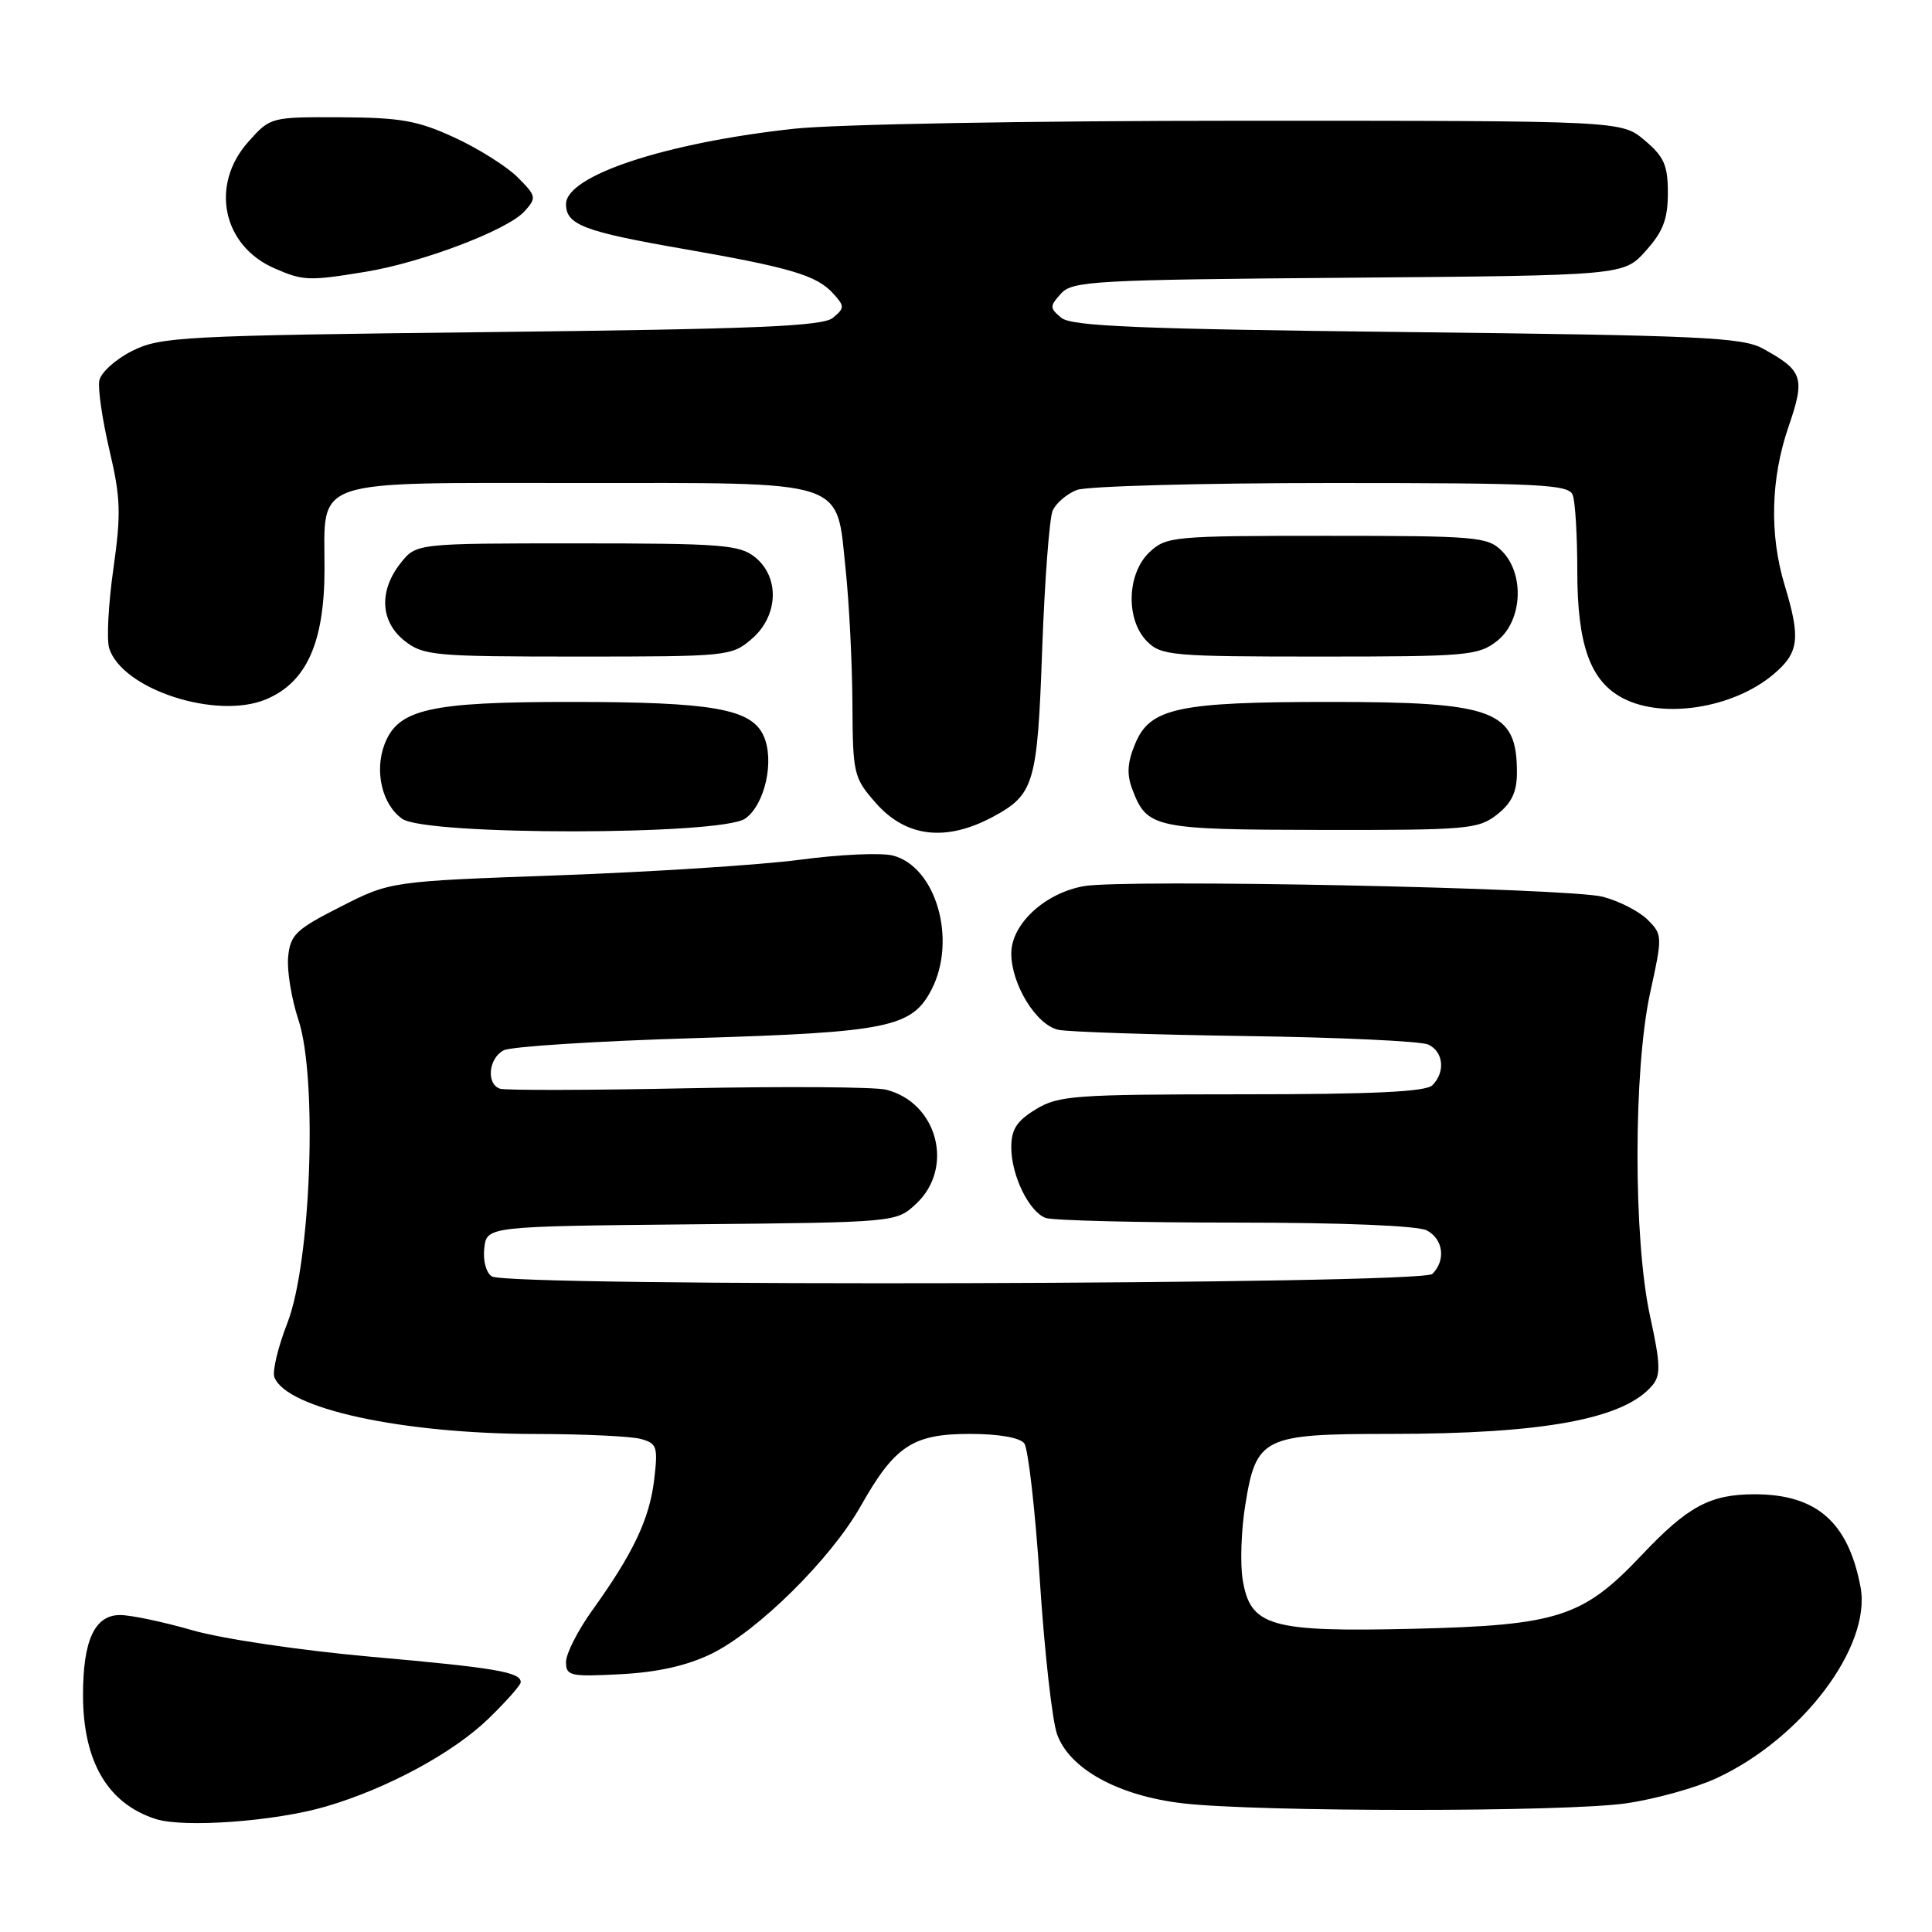<?xml version="1.0" encoding="UTF-8" standalone="no"?>
<!DOCTYPE svg PUBLIC "-//W3C//DTD SVG 1.1//EN" "http://www.w3.org/Graphics/SVG/1.1/DTD/svg11.dtd" >
<svg xmlns="http://www.w3.org/2000/svg" xmlns:xlink="http://www.w3.org/1999/xlink" version="1.1" viewBox="0 0 256 256">
 <g >
 <path fill="currentColor"
d=" M 43.19 239.37 C 51.32 236.99 60.05 232.27 64.75 227.71 C 67.09 225.44 69.00 223.28 69.00 222.90 C 69.00 221.56 65.66 220.99 49.18 219.53 C 39.89 218.70 29.40 217.15 25.50 216.02 C 21.65 214.91 17.34 214.00 15.91 214.00 C 12.55 214.00 11.00 217.34 11.00 224.58 C 11.00 233.41 14.27 238.99 20.64 241.03 C 24.38 242.23 36.48 241.34 43.19 239.37 Z  M 215.47 238.95 C 219.30 238.40 224.70 236.90 227.47 235.61 C 238.81 230.35 248.00 218.14 246.53 210.29 C 244.91 201.69 240.70 198.00 232.50 198.00 C 226.60 198.00 223.65 199.59 217.54 206.05 C 209.76 214.29 206.43 215.36 187.39 215.82 C 168.23 216.27 165.66 215.53 164.65 209.24 C 164.32 207.13 164.47 202.72 165.00 199.45 C 166.45 190.43 167.33 190.00 184.17 190.00 C 204.60 190.00 215.25 188.02 218.97 183.54 C 220.07 182.21 220.02 180.69 218.65 174.44 C 216.41 164.25 216.42 141.71 218.67 131.47 C 220.30 124.06 220.29 123.84 218.32 121.87 C 217.21 120.76 214.55 119.40 212.40 118.83 C 207.91 117.65 148.78 116.44 143.54 117.43 C 138.36 118.40 134.00 122.48 134.00 126.34 C 134.01 130.44 137.31 135.81 140.22 136.45 C 141.47 136.73 152.62 137.10 165.00 137.28 C 177.38 137.45 188.29 137.96 189.25 138.41 C 191.27 139.34 191.55 142.05 189.80 143.80 C 188.93 144.67 181.92 145.00 164.55 145.00 C 142.34 145.01 140.25 145.16 137.25 146.99 C 134.72 148.53 134.00 149.65 134.00 152.03 C 134.00 155.74 136.33 160.53 138.54 161.38 C 139.44 161.72 150.73 162.00 163.65 162.00 C 177.92 162.00 187.89 162.41 189.07 163.04 C 191.25 164.20 191.60 167.00 189.80 168.80 C 188.38 170.22 67.40 170.54 65.17 169.13 C 64.41 168.65 63.98 167.03 64.17 165.39 C 64.50 162.50 64.50 162.50 91.62 162.23 C 118.74 161.97 118.74 161.97 121.37 159.53 C 126.50 154.77 124.24 146.10 117.41 144.39 C 115.95 144.02 104.13 143.94 91.13 144.20 C 78.13 144.47 66.94 144.49 66.25 144.26 C 64.40 143.63 64.73 140.21 66.75 139.17 C 67.71 138.67 79.05 137.95 91.95 137.56 C 117.67 136.79 120.84 136.14 123.43 131.13 C 126.84 124.53 124.02 114.80 118.28 113.36 C 116.75 112.97 111.23 113.22 106.00 113.92 C 100.78 114.61 86.43 115.53 74.12 115.98 C 51.74 116.78 51.74 116.78 45.12 120.15 C 39.19 123.16 38.47 123.85 38.18 126.80 C 38.01 128.60 38.62 132.35 39.54 135.12 C 42.10 142.82 41.21 167.27 38.08 175.30 C 36.84 178.48 36.06 181.72 36.36 182.49 C 37.96 186.67 53.28 189.99 71.00 190.01 C 77.33 190.02 83.57 190.31 84.87 190.66 C 87.06 191.25 87.20 191.67 86.68 196.08 C 86.06 201.27 83.92 205.80 78.49 213.36 C 76.57 216.03 75.00 219.12 75.00 220.22 C 75.00 222.07 75.54 222.19 82.25 221.84 C 87.18 221.58 91.02 220.71 94.26 219.14 C 100.43 216.12 110.11 206.55 114.07 199.53 C 118.56 191.58 120.95 190.00 128.51 190.00 C 132.33 190.00 135.13 190.49 135.72 191.25 C 136.24 191.94 137.18 200.15 137.79 209.50 C 138.40 218.85 139.42 227.97 140.06 229.77 C 141.68 234.38 148.17 237.95 156.72 238.95 C 166.73 240.11 207.42 240.12 215.47 238.95 Z  M 131.53 108.25 C 137.04 105.30 137.46 103.88 138.09 86.15 C 138.42 76.99 139.05 68.68 139.48 67.67 C 139.92 66.67 141.37 65.43 142.70 64.92 C 144.04 64.42 159.23 64.00 176.46 64.00 C 204.10 64.00 207.86 64.19 208.39 65.58 C 208.73 66.45 209.00 71.00 209.00 75.68 C 209.00 85.49 210.73 90.29 215.09 92.54 C 220.42 95.30 229.67 93.83 234.97 89.37 C 238.38 86.50 238.62 84.63 236.49 77.59 C 234.44 70.85 234.62 63.41 237.00 56.51 C 239.22 50.04 238.92 49.11 233.57 46.18 C 230.87 44.70 225.25 44.44 186.40 44.00 C 150.73 43.60 141.98 43.23 140.63 42.11 C 139.07 40.81 139.07 40.58 140.59 38.90 C 142.10 37.23 144.99 37.07 178.70 36.80 C 215.17 36.50 215.17 36.50 218.08 33.23 C 220.37 30.68 221.00 29.02 221.00 25.57 C 221.00 21.89 220.50 20.76 217.92 18.59 C 214.85 16.00 214.85 16.00 164.88 16.00 C 136.44 16.00 110.74 16.46 105.21 17.06 C 88.15 18.92 75.00 23.27 75.00 27.05 C 75.00 29.79 77.37 30.69 90.61 32.99 C 104.81 35.47 108.22 36.49 110.40 38.89 C 111.93 40.58 111.93 40.81 110.37 42.11 C 109.02 43.23 100.34 43.60 65.10 44.00 C 24.04 44.47 21.27 44.62 17.51 46.50 C 15.32 47.60 13.36 49.37 13.16 50.43 C 12.95 51.49 13.56 55.63 14.50 59.64 C 15.99 65.96 16.06 68.05 15.02 75.39 C 14.36 80.04 14.11 84.77 14.47 85.90 C 16.19 91.34 28.68 95.41 35.24 92.67 C 40.62 90.43 43.00 85.12 43.00 75.37 C 43.00 63.25 40.80 64.00 76.54 64.00 C 112.76 64.00 110.78 63.36 112.06 75.55 C 112.52 79.92 112.92 87.87 112.95 93.22 C 113.00 102.58 113.11 103.05 116.05 106.40 C 120.03 110.94 125.33 111.57 131.53 108.25 Z  M 98.74 108.47 C 101.36 106.63 102.67 100.76 101.17 97.48 C 99.55 93.92 94.40 93.01 75.72 93.01 C 56.92 93.00 52.73 93.95 50.95 98.63 C 49.59 102.22 50.64 106.63 53.30 108.50 C 56.48 110.73 95.55 110.70 98.74 108.47 Z  M 198.37 107.93 C 200.31 106.40 201.00 104.94 201.00 102.36 C 201.00 94.11 198.05 93.00 176.10 93.01 C 156.12 93.01 152.39 93.81 150.43 98.52 C 149.37 101.04 149.28 102.60 150.05 104.62 C 151.99 109.73 152.93 109.93 175.12 109.97 C 194.48 110.00 195.89 109.87 198.37 107.93 Z  M 99.61 84.66 C 103.14 81.62 103.35 76.51 100.06 73.84 C 98.00 72.18 95.69 72.00 76.46 72.00 C 55.15 72.00 55.15 72.00 53.07 74.63 C 50.17 78.32 50.39 82.38 53.63 84.93 C 56.10 86.87 57.55 87.00 76.58 87.00 C 96.43 87.00 96.95 86.95 99.61 84.66 Z  M 198.37 84.93 C 201.73 82.28 202.06 76.06 199.00 73.00 C 197.13 71.13 195.67 71.00 175.81 71.00 C 155.44 71.00 154.54 71.08 152.31 73.17 C 149.30 76.01 149.14 82.14 152.00 85.00 C 153.87 86.87 155.33 87.00 174.87 87.00 C 194.46 87.00 195.89 86.87 198.37 84.93 Z  M 48.41 36.02 C 55.92 34.79 67.25 30.49 69.49 28.01 C 71.12 26.21 71.08 25.99 68.59 23.49 C 67.14 22.05 63.39 19.68 60.23 18.23 C 55.36 15.98 53.09 15.58 45.17 15.54 C 35.88 15.50 35.83 15.51 32.92 18.77 C 27.80 24.49 29.46 32.55 36.38 35.56 C 40.17 37.22 40.94 37.24 48.41 36.02 Z "/>
</g>
</svg>